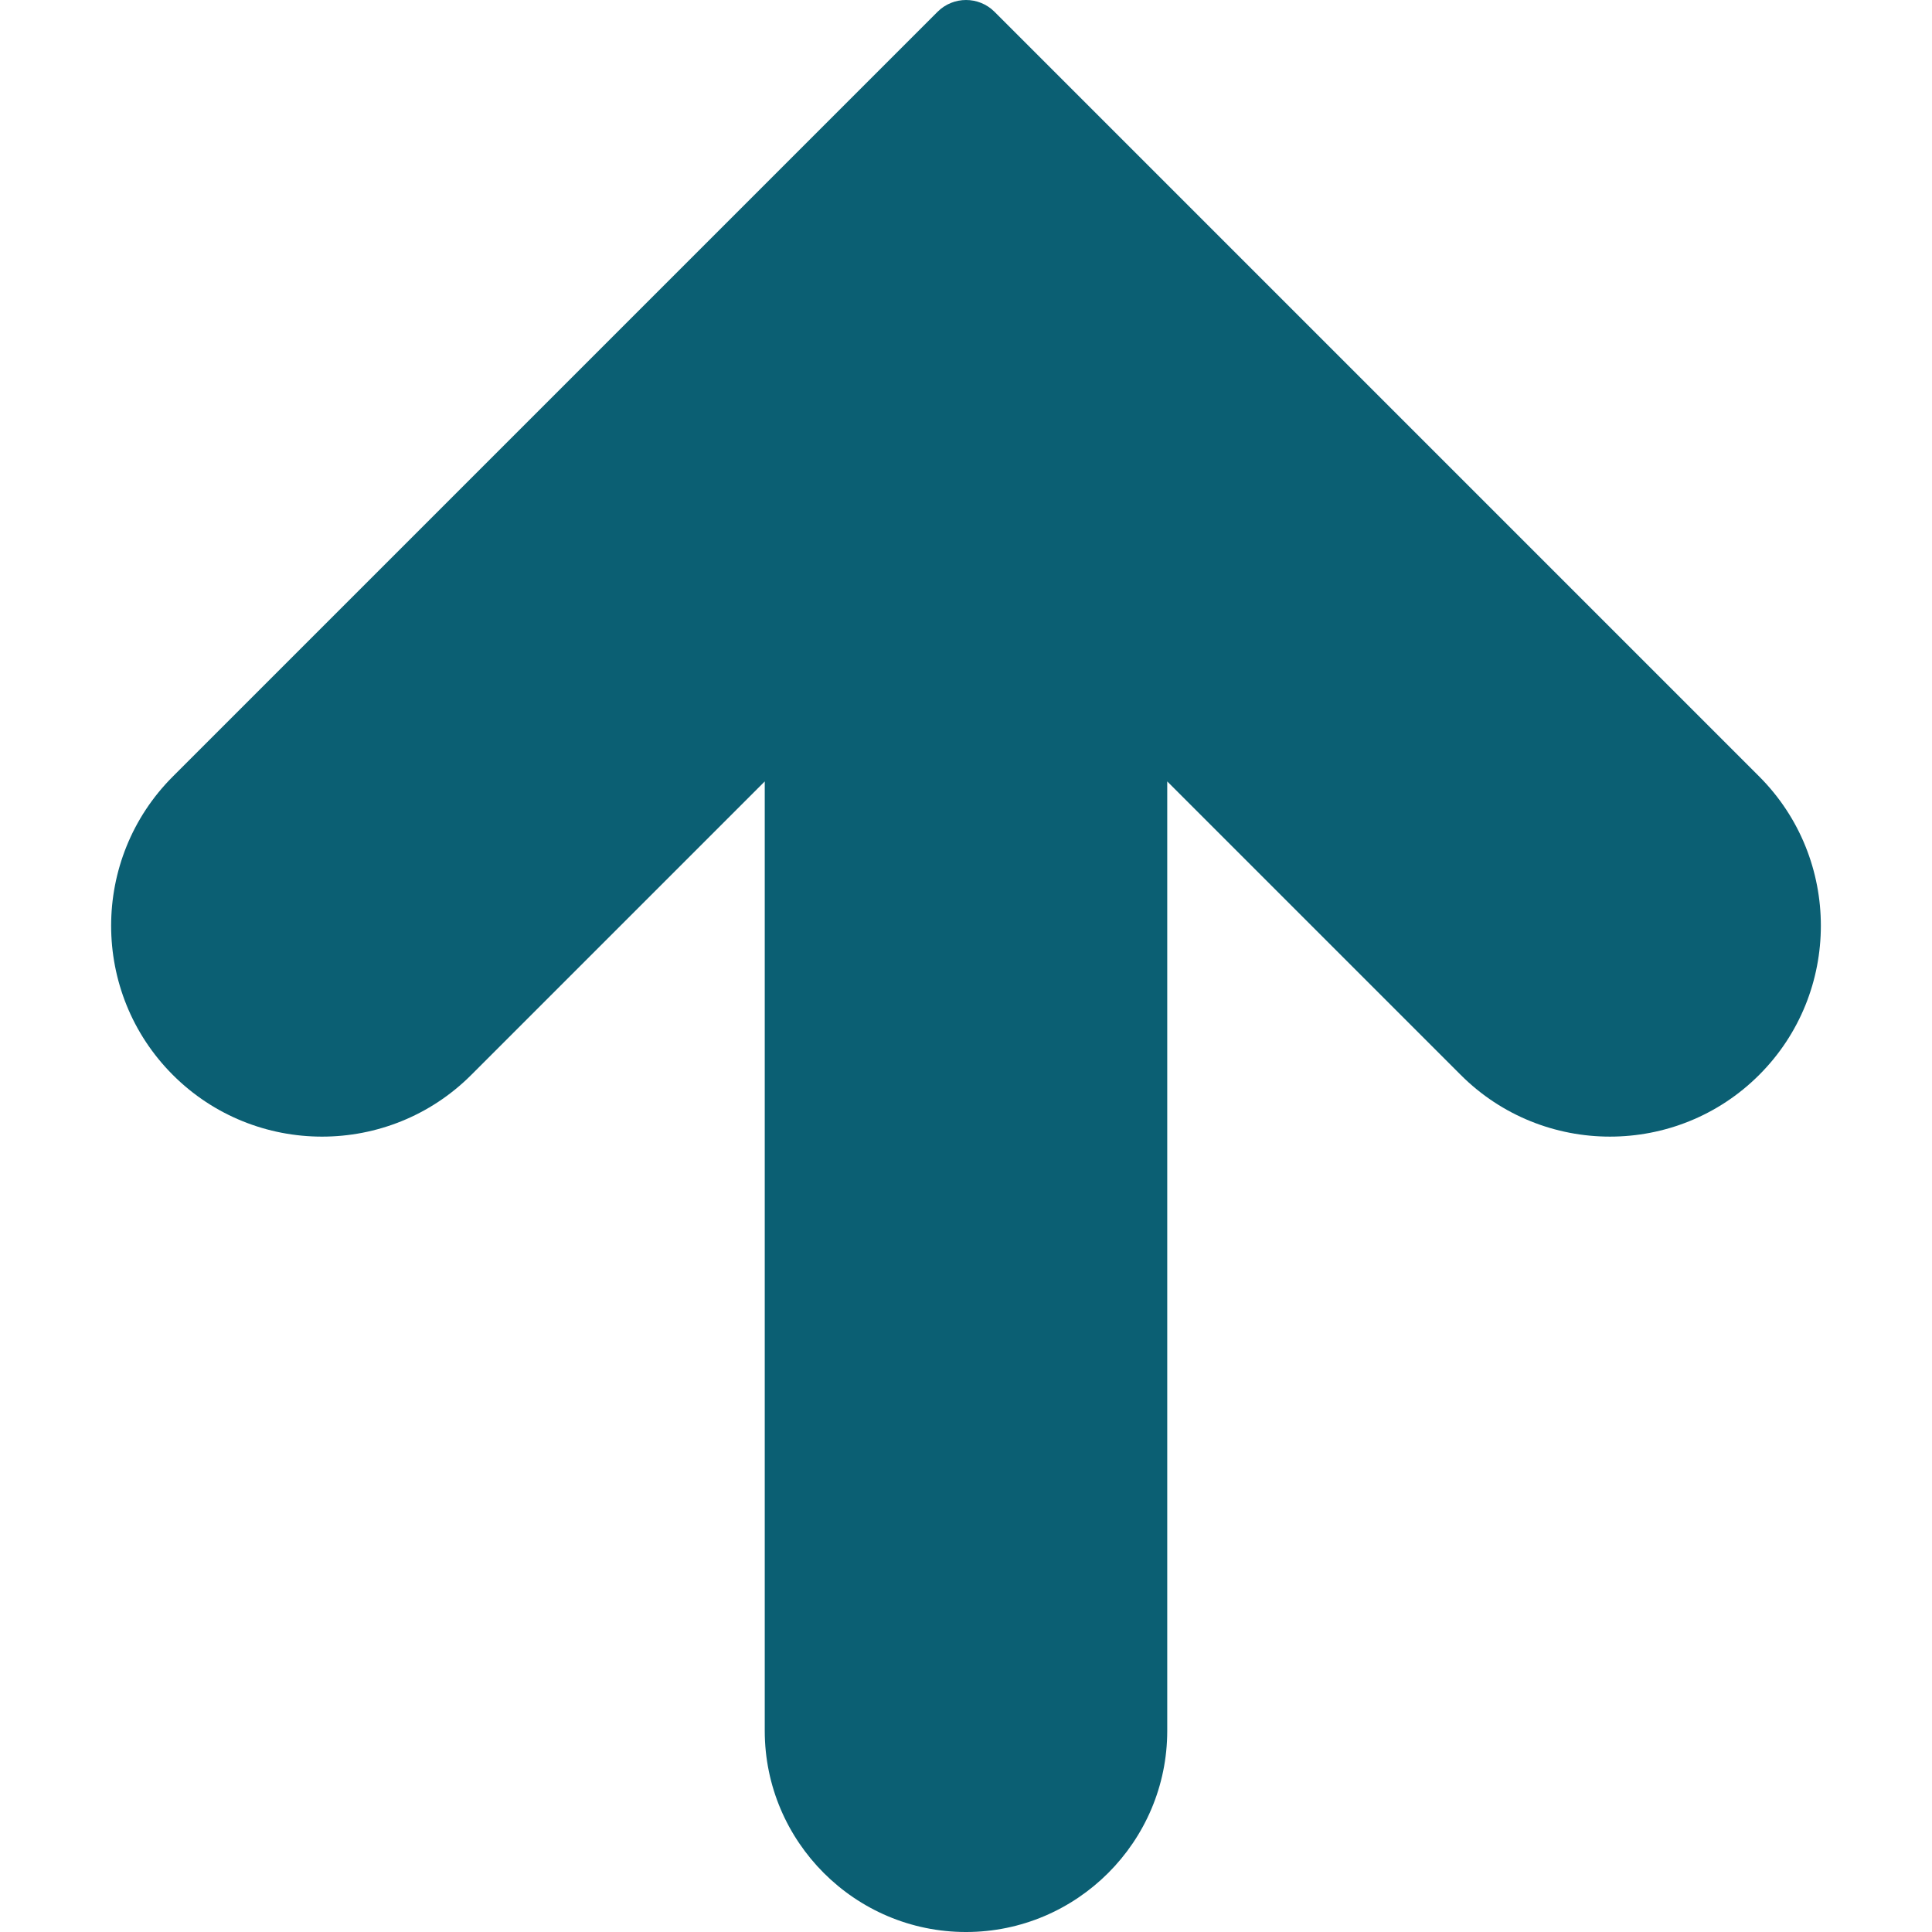 <?xml version="1.0" encoding="iso-8859-1"?>
<!-- Generator: Adobe Illustrator 19.0.0, SVG Export Plug-In . SVG Version: 6.00 Build 0)  -->
<svg version="1.1" id="Capa_1" xmlns="http://www.w3.org/2000/svg" xmlns:xlink="http://www.w3.org/1999/xlink" x="0px" y="0px"
	 viewBox="0 0 512.005 512.005" style="enable-background:new 0 0 512.005 512.005;" xml:space="preserve">
<g>
	<g>
		<path fill="#0b5f73" d="M466.22,205.787L263.553,3.12c-4.16-4.16-10.923-4.16-15.083,0L45.804,205.787c-21.803,21.803-21.803,57.28,0,79.083
			s57.28,21.803,79.083,0l77.781-77.781v251.584c0,29.397,23.936,53.333,53.333,53.333s53.333-23.936,53.333-53.333V207.088
			l77.781,77.781c21.803,21.803,57.28,21.803,79.083,0C488.001,263.088,488.001,227.589,466.22,205.787z"/>
	</g>
</g>
<g>
</g>
<g>
</g>
<g>
</g>
<g>
</g>
<g>
</g>
<g>
</g>
<g>
</g>
<g>
</g>
<g>
</g>
<g>
</g>
<g>
</g>
<g>
</g>
<g>
</g>
<g>
</g>
<g>
</g>
</svg>
